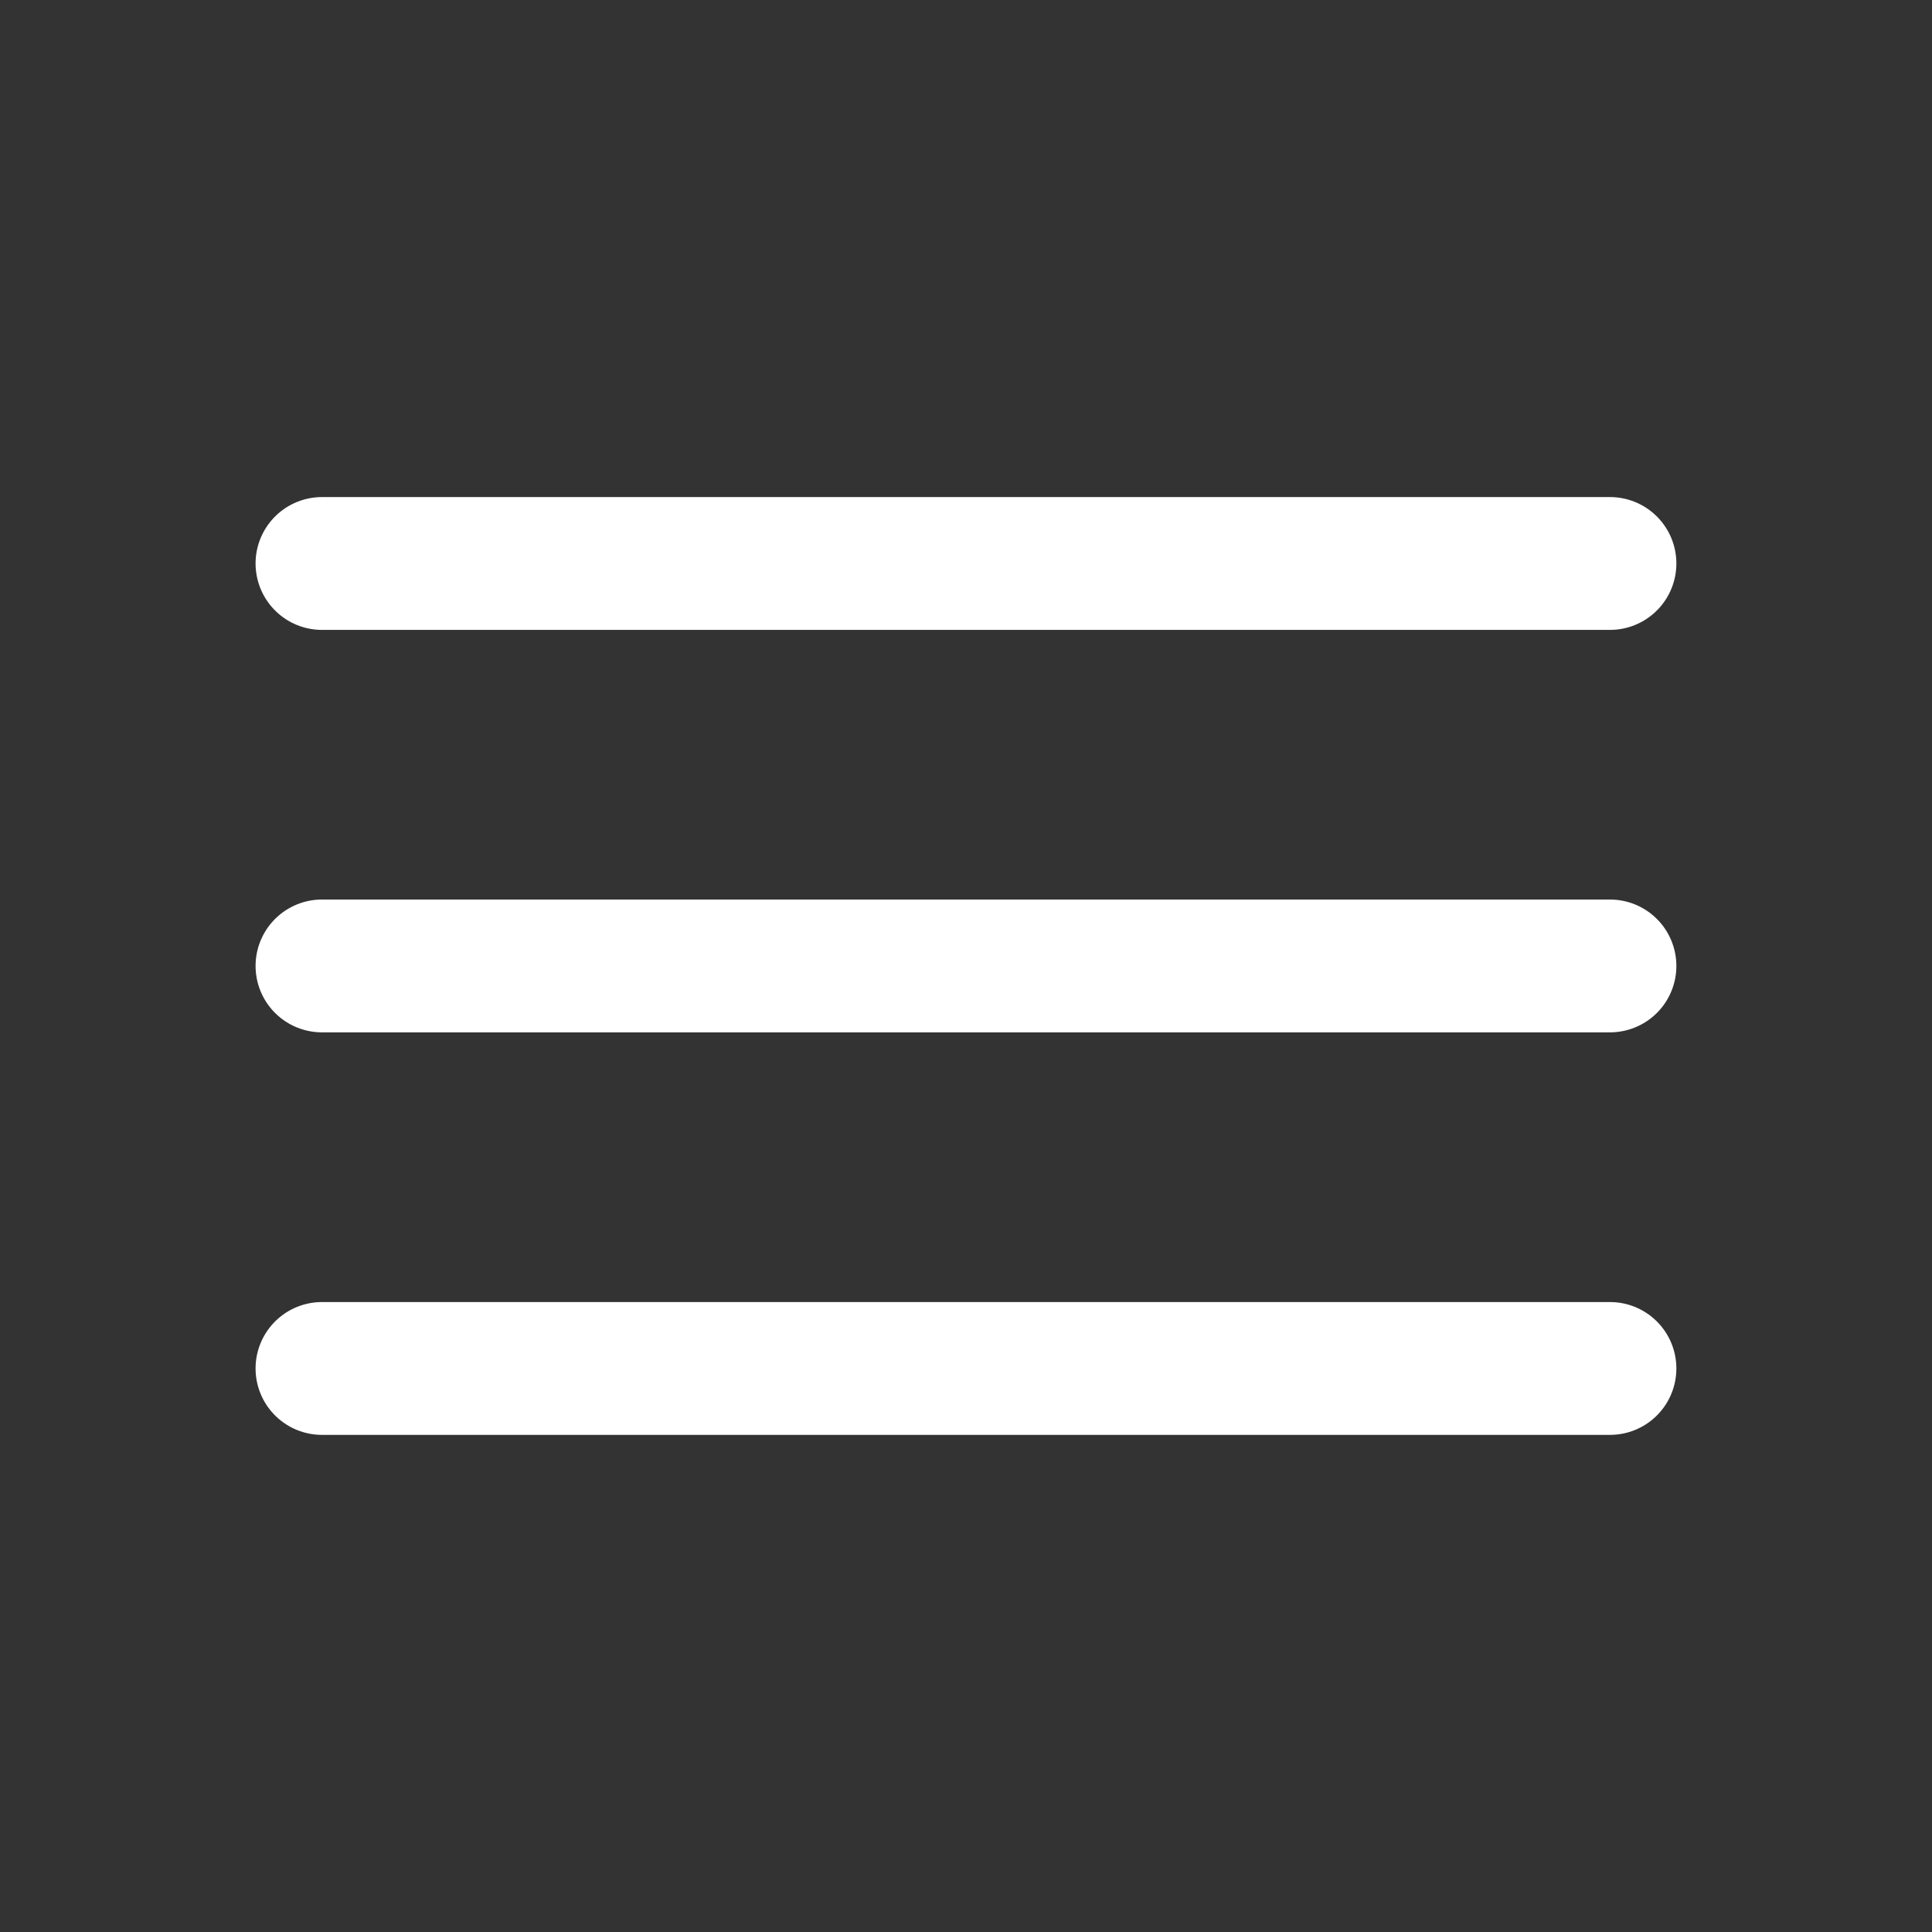 <svg width="100%" height="100%" viewBox="0 0 32 32" fill="none" xmlns="http://www.w3.org/2000/svg">
<rect x="0" y="0" width="32" height="32" fill="#333333" stroke="none"/>
<path d="M5.333 22.666H26.666" stroke="white" stroke-width="2.2" stroke-linecap="round" stroke-linejoin="round"/>
<path d="M5.333 15.999H26.666" stroke="white" stroke-width="2.2" stroke-linecap="round" stroke-linejoin="round"/>
<path d="M5.333 9.333H26.666" stroke="white" stroke-width="2.2" stroke-linecap="round" stroke-linejoin="round"/>
</svg>
